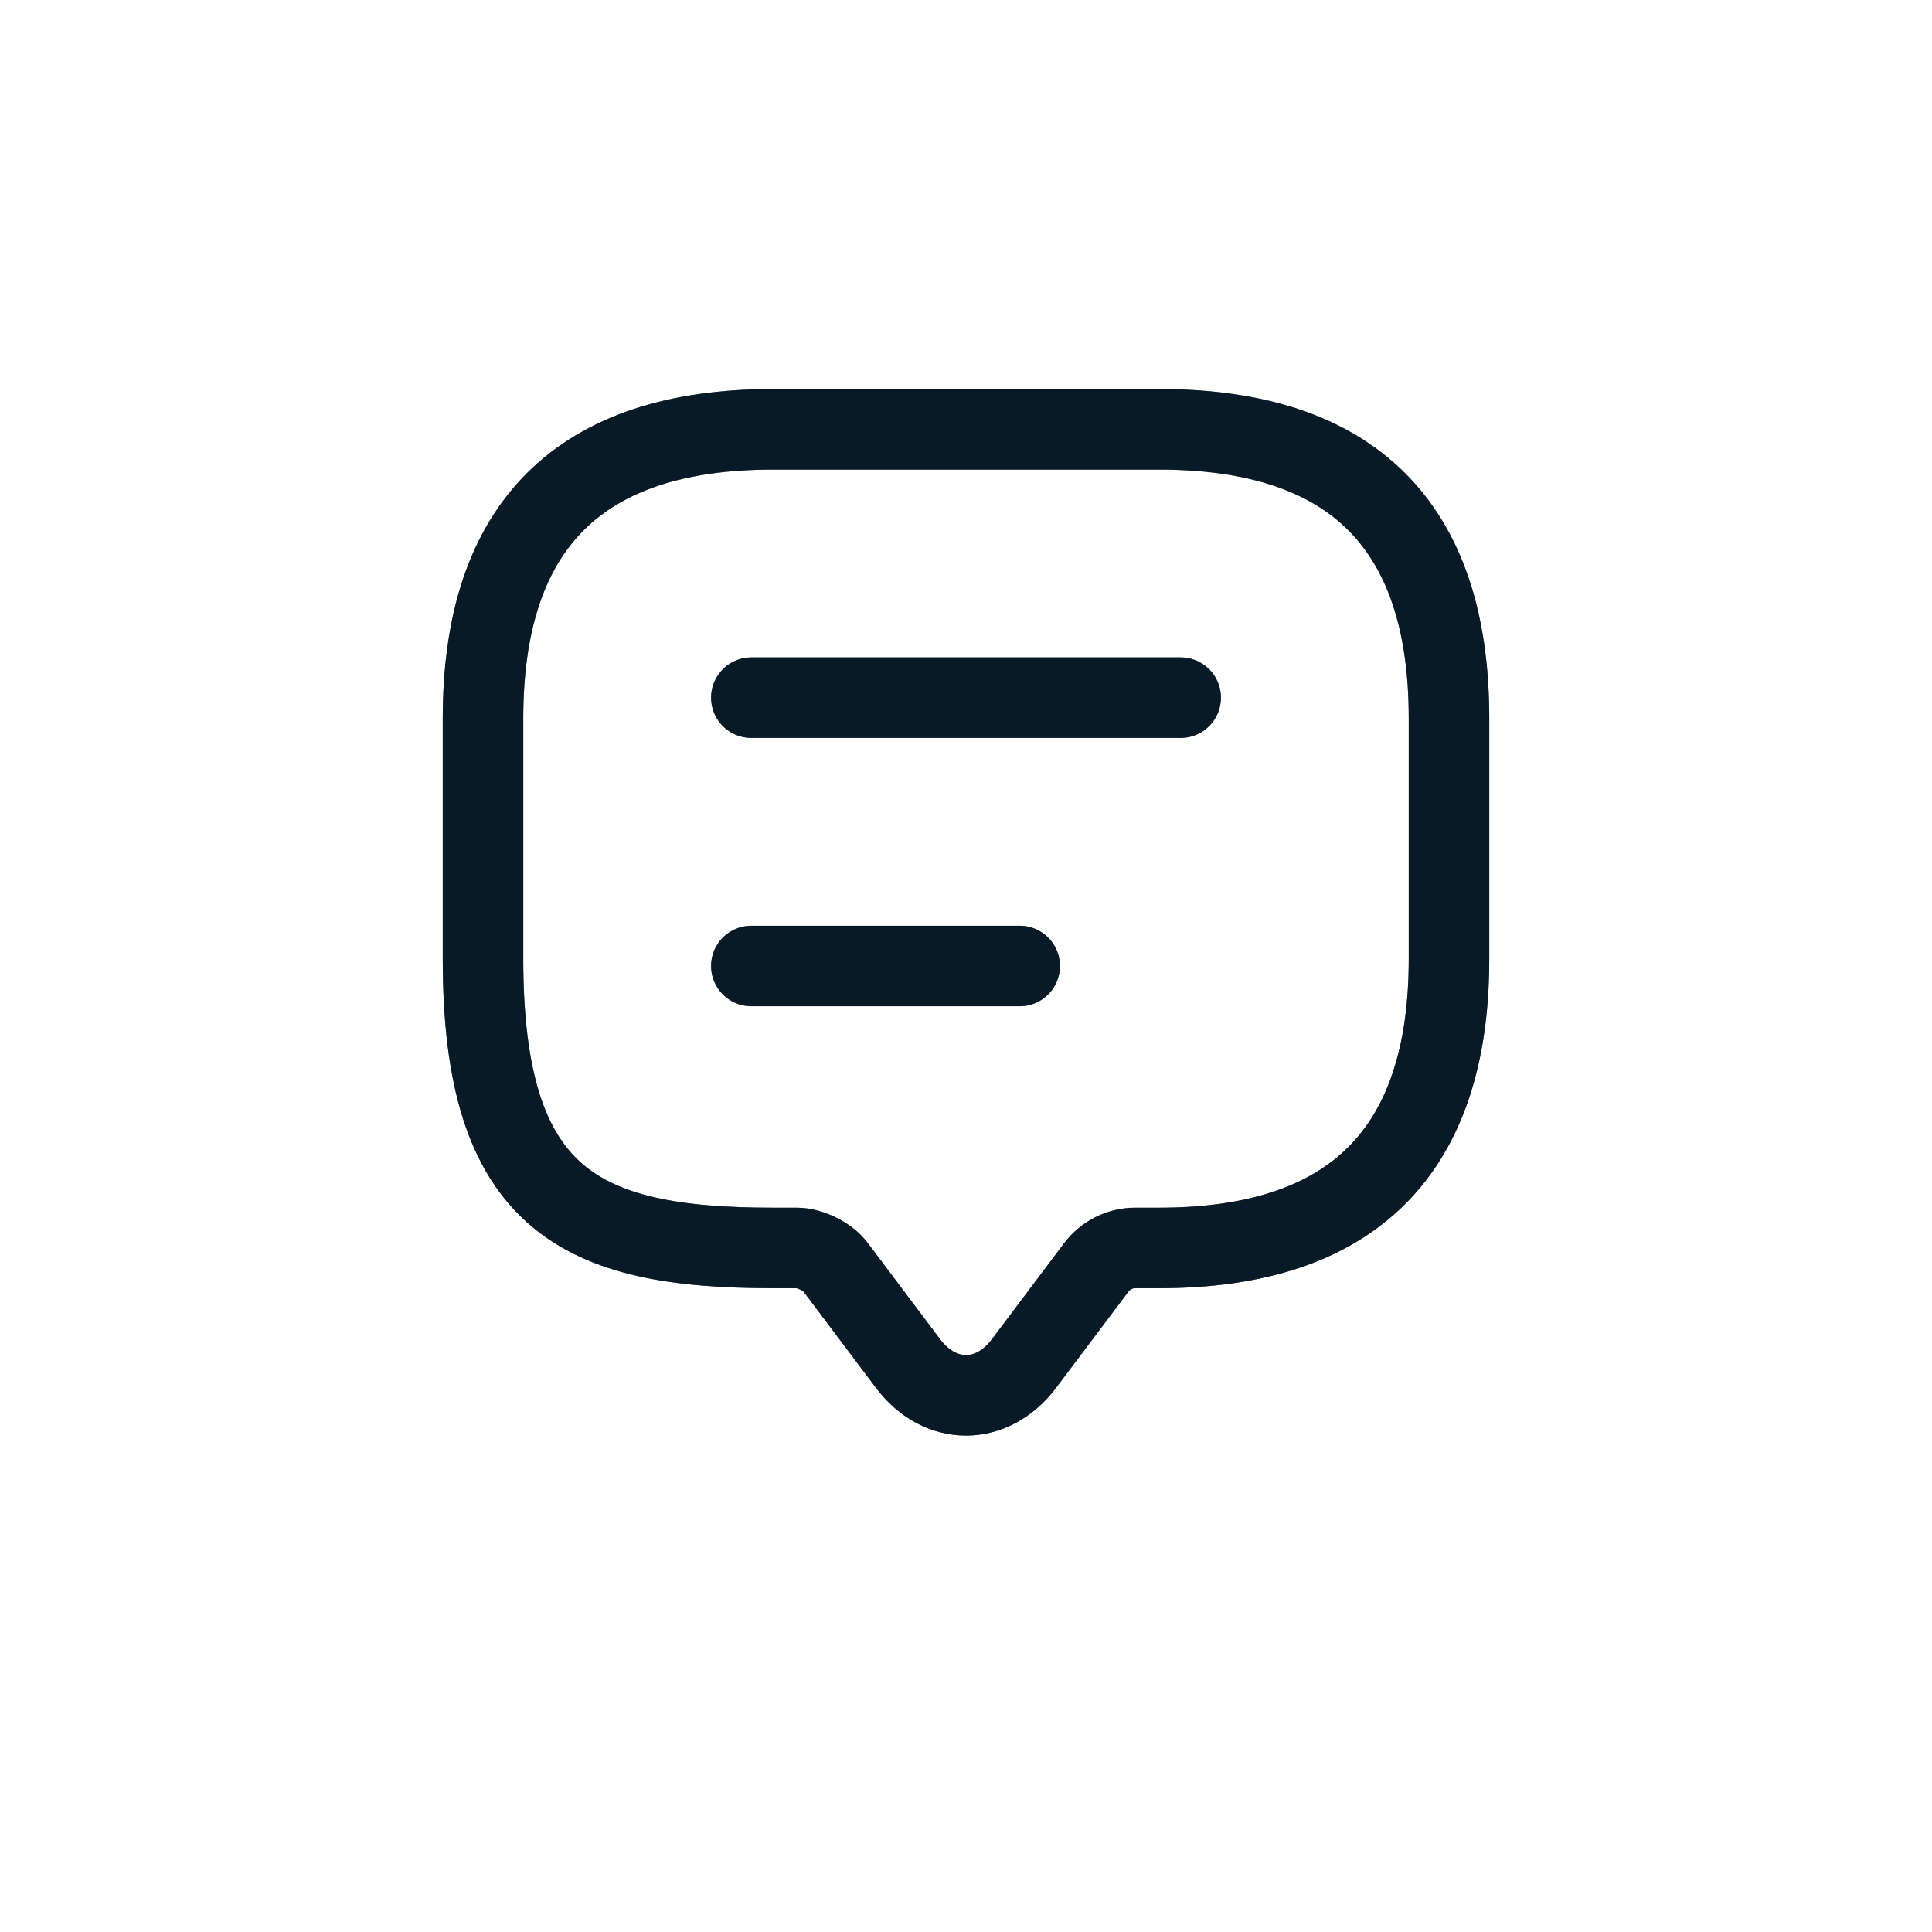 <svg width="36" height="36" viewBox="0 0 36 36" fill="none" xmlns="http://www.w3.org/2000/svg">
<path d="M14.85 23.254H14.4C10.8 23.254 9 22.357 9 17.87V13.384C9 9.795 10.8 8 14.4 8H21.6C25.2 8 27 9.795 27 13.384V17.87C27 21.46 25.2 23.254 21.6 23.254H21.15C20.871 23.254 20.601 23.389 20.43 23.613L19.08 25.408C18.486 26.197 17.514 26.197 16.92 25.408L15.57 23.613C15.426 23.416 15.093 23.254 14.85 23.254Z" stroke="#173F5F" stroke-width="1.5" stroke-miterlimit="10" stroke-linecap="round" stroke-linejoin="round"/>
<path d="M14.85 23.254H14.4C10.8 23.254 9 22.357 9 17.87V13.384C9 9.795 10.8 8 14.4 8H21.6C25.2 8 27 9.795 27 13.384V17.87C27 21.46 25.2 23.254 21.6 23.254H21.15C20.871 23.254 20.601 23.389 20.43 23.613L19.08 25.408C18.486 26.197 17.514 26.197 16.92 25.408L15.57 23.613C15.426 23.416 15.093 23.254 14.85 23.254Z" stroke="black" stroke-opacity="0.2" stroke-width="1.5" stroke-miterlimit="10" stroke-linecap="round" stroke-linejoin="round"/>
<path d="M14.85 23.254H14.4C10.8 23.254 9 22.357 9 17.87V13.384C9 9.795 10.8 8 14.4 8H21.6C25.2 8 27 9.795 27 13.384V17.87C27 21.46 25.2 23.254 21.6 23.254H21.15C20.871 23.254 20.601 23.389 20.43 23.613L19.08 25.408C18.486 26.197 17.514 26.197 16.92 25.408L15.57 23.613C15.426 23.416 15.093 23.254 14.85 23.254Z" stroke="black" stroke-opacity="0.2" stroke-width="1.5" stroke-miterlimit="10" stroke-linecap="round" stroke-linejoin="round"/>
<path d="M14.85 23.254H14.4C10.8 23.254 9 22.357 9 17.87V13.384C9 9.795 10.8 8 14.4 8H21.6C25.2 8 27 9.795 27 13.384V17.87C27 21.46 25.2 23.254 21.6 23.254H21.15C20.871 23.254 20.601 23.389 20.43 23.613L19.08 25.408C18.486 26.197 17.514 26.197 16.92 25.408L15.57 23.613C15.426 23.416 15.093 23.254 14.85 23.254Z" stroke="black" stroke-opacity="0.2" stroke-width="1.5" stroke-miterlimit="10" stroke-linecap="round" stroke-linejoin="round"/>
<path d="M14.85 23.254H14.4C10.8 23.254 9 22.357 9 17.87V13.384C9 9.795 10.8 8 14.4 8H21.6C25.2 8 27 9.795 27 13.384V17.87C27 21.46 25.2 23.254 21.6 23.254H21.15C20.871 23.254 20.601 23.389 20.43 23.613L19.08 25.408C18.486 26.197 17.514 26.197 16.92 25.408L15.57 23.613C15.426 23.416 15.093 23.254 14.85 23.254Z" stroke="black" stroke-opacity="0.2" stroke-width="1.5" stroke-miterlimit="10" stroke-linecap="round" stroke-linejoin="round"/>
<path d="M14 13H22" stroke="#173F5F" stroke-width="1.5" stroke-linecap="round" stroke-linejoin="round"/>
<path d="M14 13H22" stroke="black" stroke-opacity="0.2" stroke-width="1.5" stroke-linecap="round" stroke-linejoin="round"/>
<path d="M14 13H22" stroke="black" stroke-opacity="0.2" stroke-width="1.5" stroke-linecap="round" stroke-linejoin="round"/>
<path d="M14 13H22" stroke="black" stroke-opacity="0.2" stroke-width="1.5" stroke-linecap="round" stroke-linejoin="round"/>
<path d="M14 13H22" stroke="black" stroke-opacity="0.2" stroke-width="1.5" stroke-linecap="round" stroke-linejoin="round"/>
<path d="M14 18H19" stroke="#173F5F" stroke-width="1.5" stroke-linecap="round" stroke-linejoin="round"/>
<path d="M14 18H19" stroke="black" stroke-opacity="0.2" stroke-width="1.5" stroke-linecap="round" stroke-linejoin="round"/>
<path d="M14 18H19" stroke="black" stroke-opacity="0.2" stroke-width="1.5" stroke-linecap="round" stroke-linejoin="round"/>
<path d="M14 18H19" stroke="black" stroke-opacity="0.2" stroke-width="1.5" stroke-linecap="round" stroke-linejoin="round"/>
<path d="M14 18H19" stroke="black" stroke-opacity="0.2" stroke-width="1.5" stroke-linecap="round" stroke-linejoin="round"/>
</svg>
